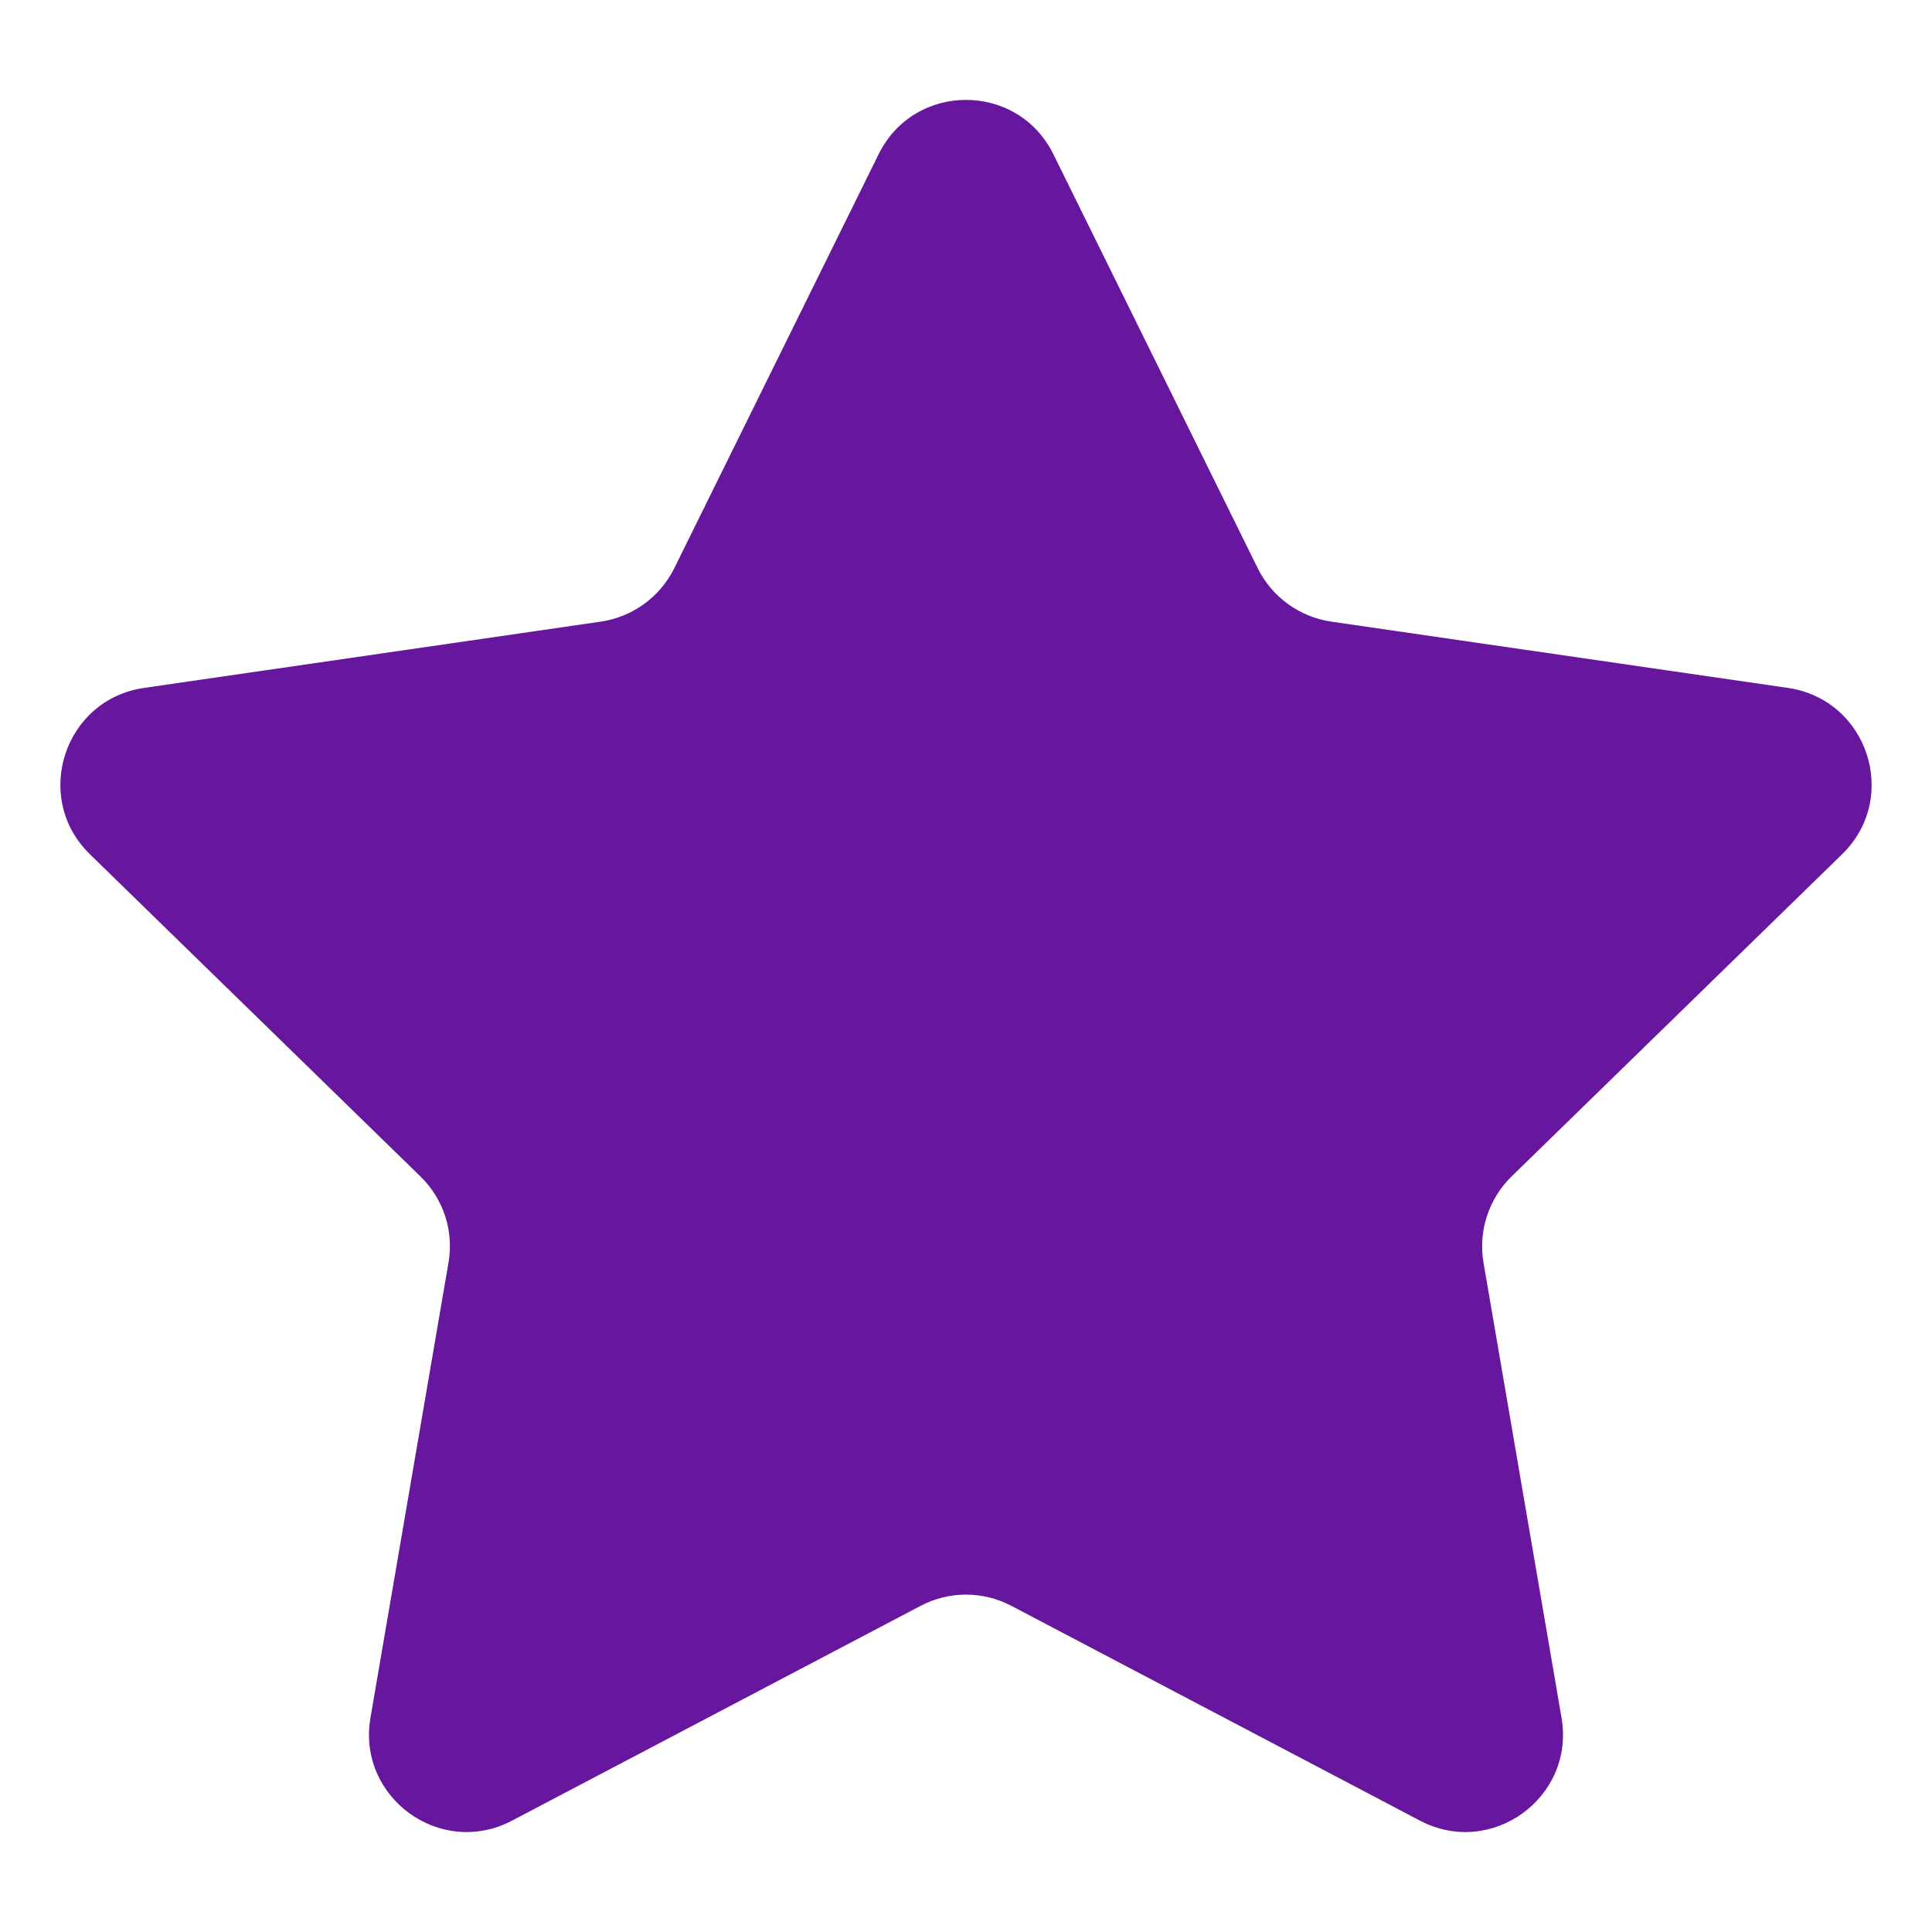 <svg width="16" height="16" viewBox="0 0 16 16" fill="none" xmlns="http://www.w3.org/2000/svg">
<path d="M8.724 1.278L10.416 4.706C10.534 4.944 10.761 5.109 11.024 5.148L14.807 5.697C15.47 5.794 15.735 6.608 15.255 7.075L12.518 9.743C12.328 9.929 12.241 10.196 12.286 10.458L12.932 14.226C13.045 14.886 12.352 15.389 11.76 15.078L8.376 13.299C8.141 13.175 7.859 13.175 7.624 13.299L4.24 15.078C3.648 15.389 2.955 14.886 3.068 14.226L3.714 10.458C3.76 10.196 3.673 9.929 3.482 9.743L0.745 7.075C0.265 6.608 0.53 5.793 1.193 5.697L4.976 5.148C5.239 5.109 5.466 4.944 5.584 4.706L7.276 1.278C7.572 0.677 8.428 0.677 8.724 1.278Z" fill="#67169E"/>
</svg>
